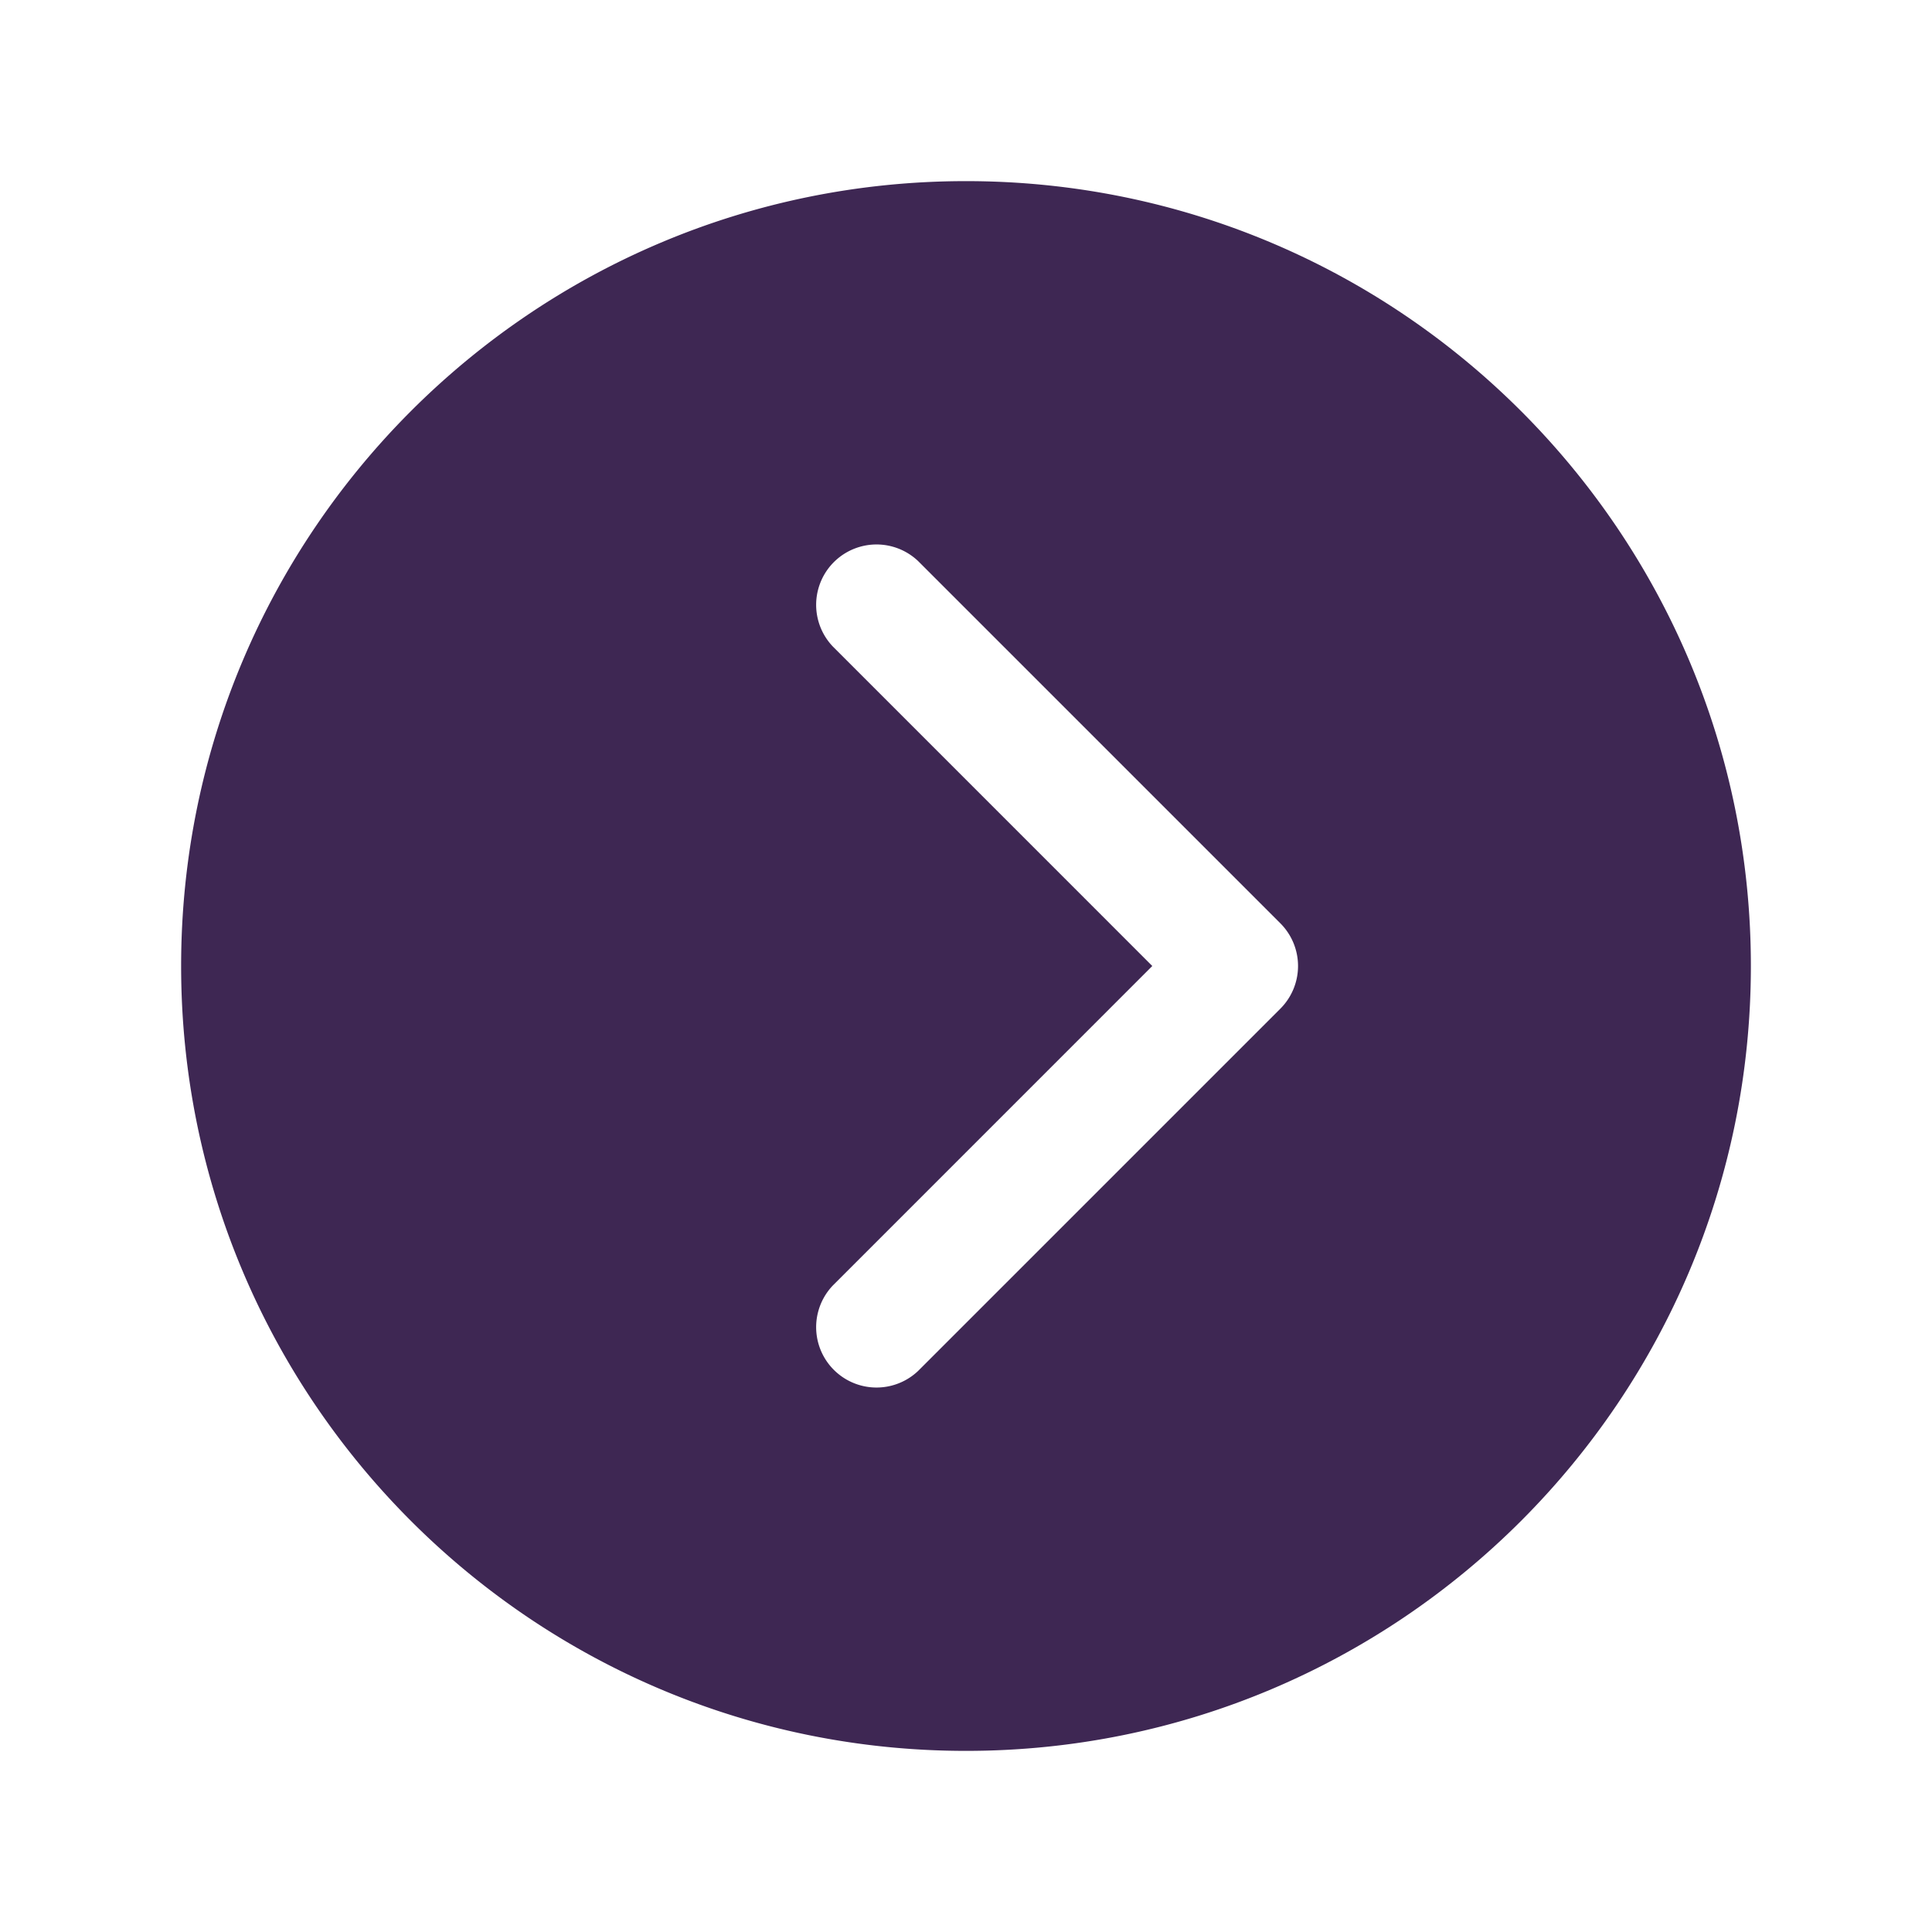 <svg xmlns="http://www.w3.org/2000/svg" width="27" height="27" viewBox="0 0 512 512"><title>ionicons-v5-b</title>
<path  fill="#3e2753" d="M48,256c0,114.87,93.13,208,208,208s208-93.13,208-208S370.87,48,256,48,48,141.13,48,256Zm257.37,0-84.68-84.69a16,16,0,0,1,22.62-22.62l96,96a16,16,0,0,1,0,22.62l-96,96a16,16,0,0,1-22.62-22.62Z"/>
</svg>